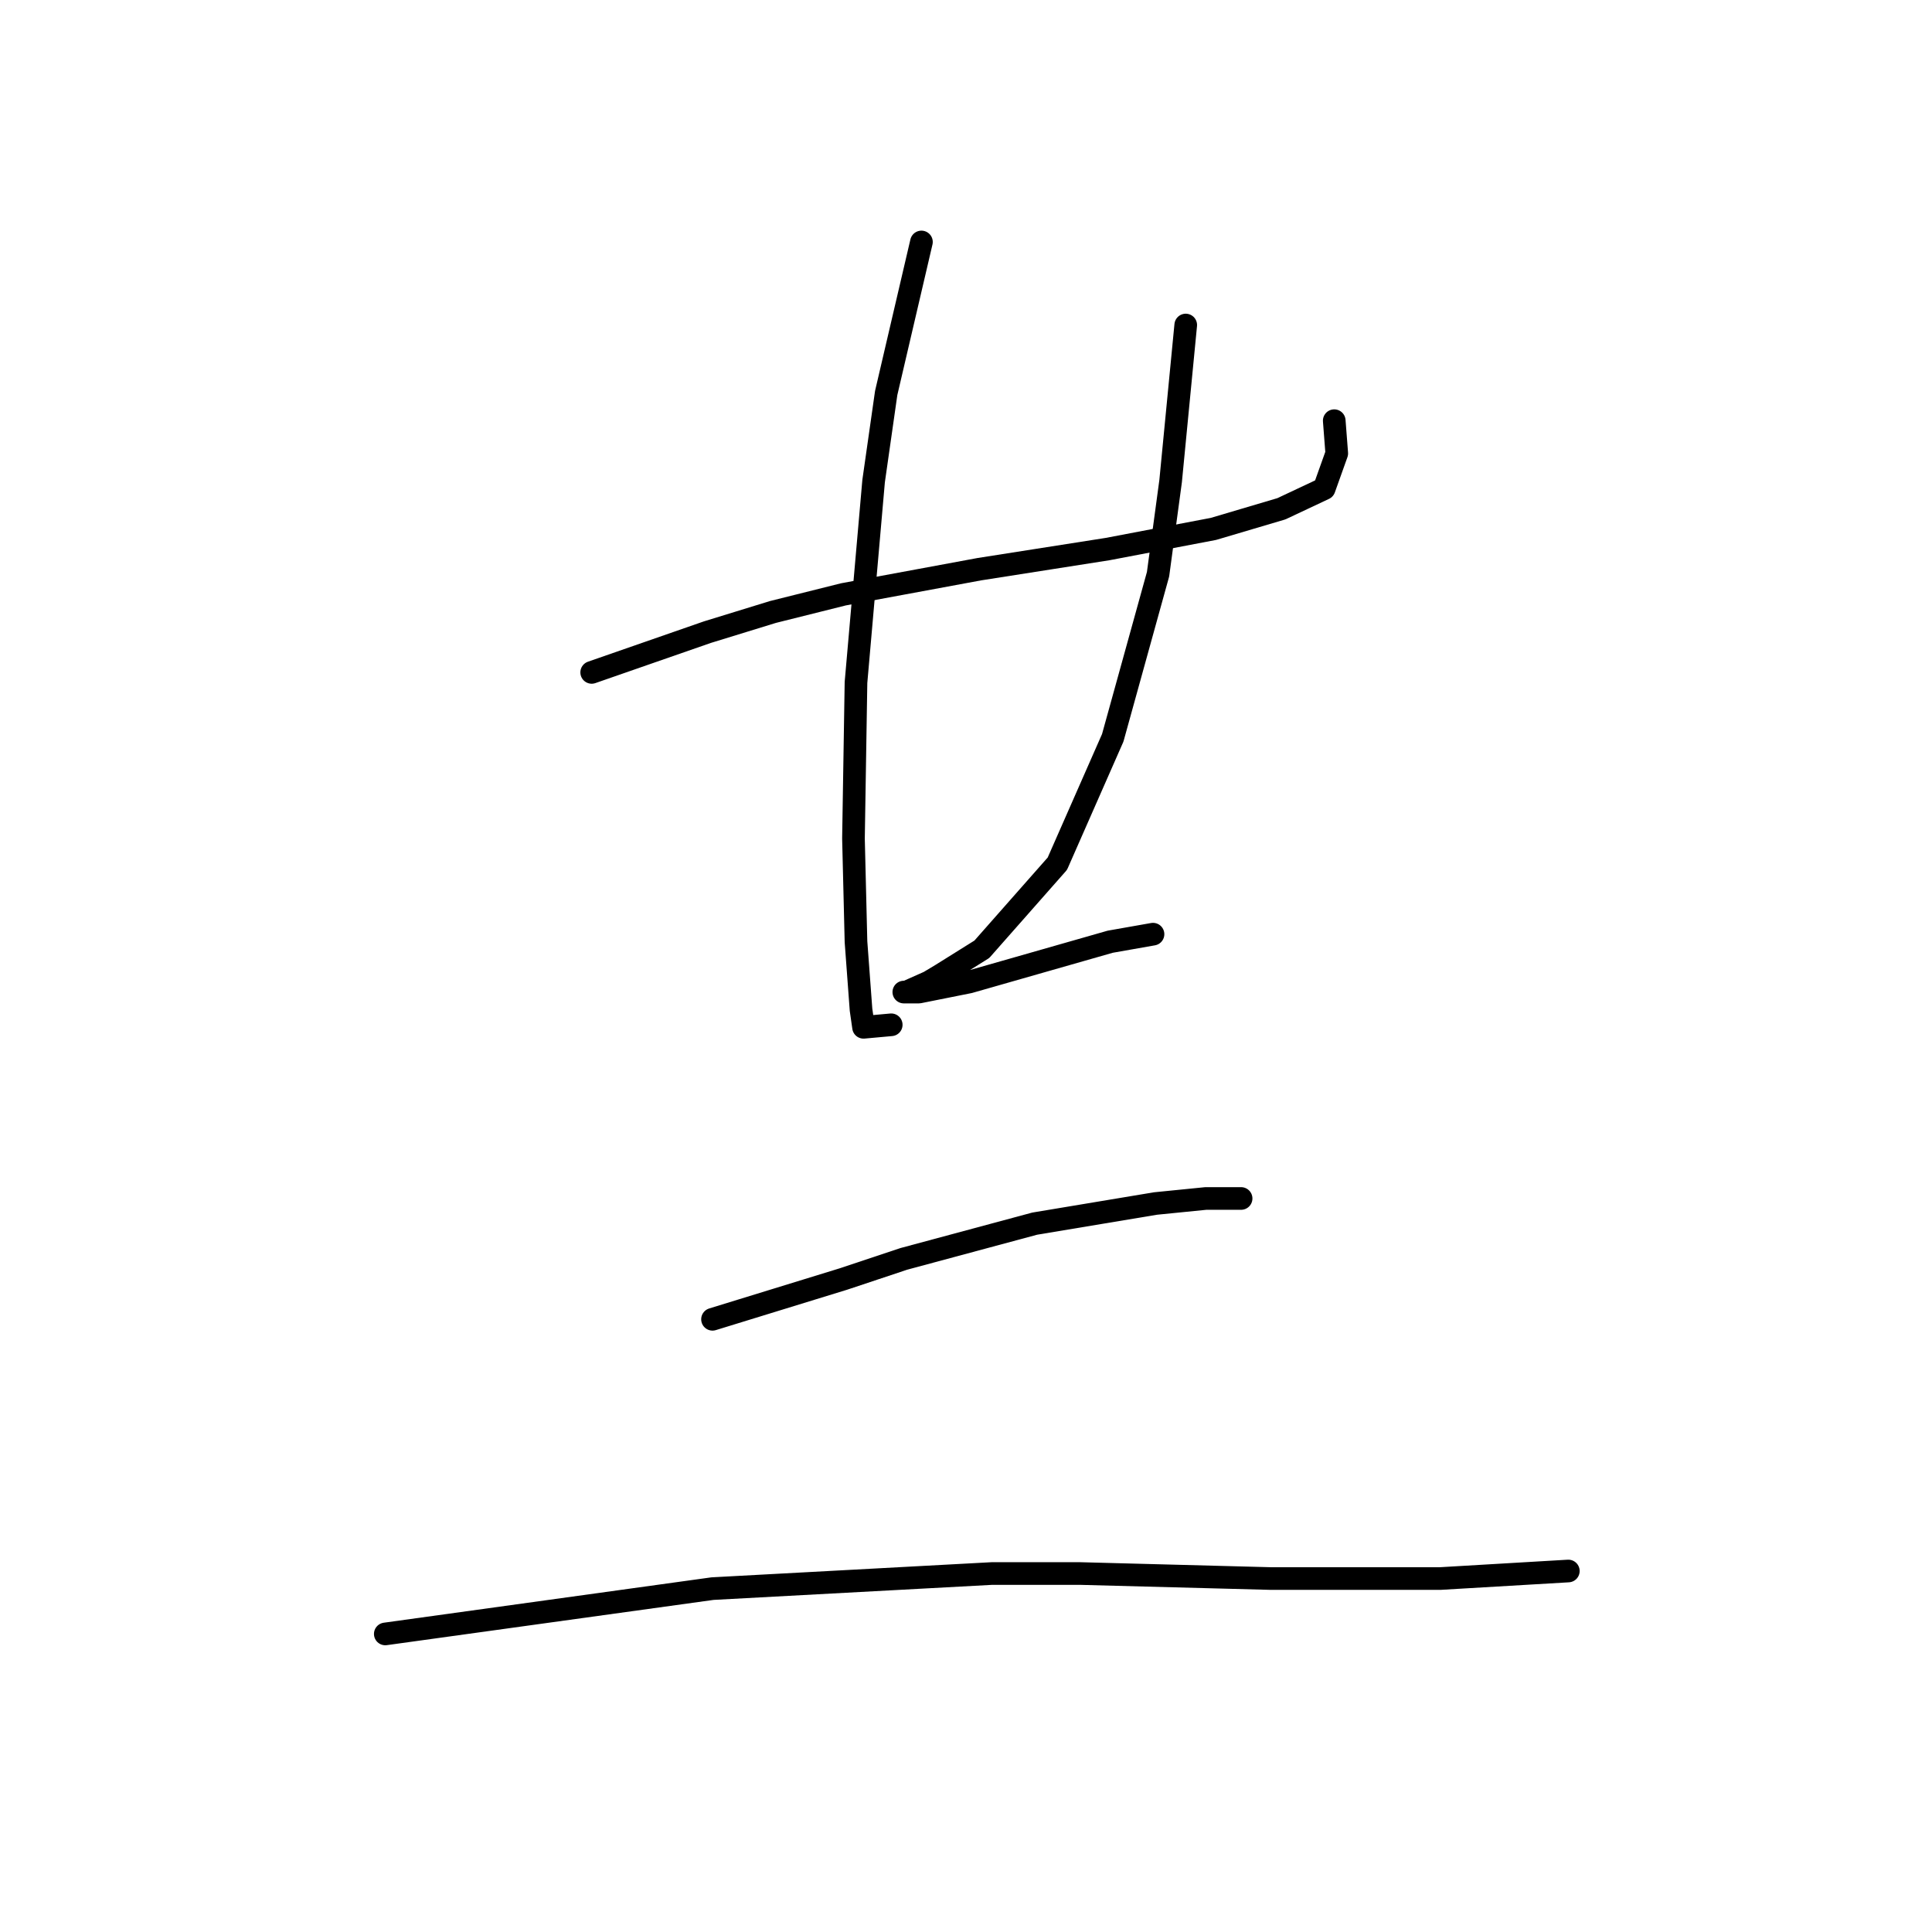 <?xml version="1.0" standalone="no"?>
    <svg width="256" height="256" xmlns="http://www.w3.org/2000/svg" version="1.1">
    <polyline stroke="black" stroke-width="3" stroke-linecap="round" fill="transparent" stroke-linejoin="round" points="78.402 89.096 86.073 86.427 93.745 83.759 102.416 81.091 111.755 78.756 129.766 75.421 146.776 72.753 160.784 70.084 169.79 67.416 175.46 64.748 177.127 60.078 176.794 55.742 176.794 55.742 " />
        <polyline stroke="black" stroke-width="3" stroke-linecap="round" fill="transparent" stroke-linejoin="round" points="122.095 32.062 119.76 42.068 117.425 52.074 115.758 63.747 113.423 90.43 113.089 111.109 113.423 124.783 114.09 133.789 114.424 136.123 118.092 135.79 118.092 135.79 " />
        <polyline stroke="black" stroke-width="3" stroke-linecap="round" fill="transparent" stroke-linejoin="round" points="157.116 43.068 156.115 53.408 155.114 63.747 153.447 76.088 147.443 97.767 140.105 114.444 130.1 125.784 124.763 129.119 123.095 130.12 120.094 131.454 119.76 131.454 121.761 131.454 128.432 130.12 133.101 128.786 147.11 124.783 152.78 123.783 152.78 123.783 " />
        <polyline stroke="black" stroke-width="3" stroke-linecap="round" fill="transparent" stroke-linejoin="round" points="94.412 174.813 103.083 172.145 111.755 169.477 119.76 166.808 137.104 162.139 153.113 159.471 159.784 158.804 164.453 158.804 164.453 158.804 " />
        <polyline stroke="black" stroke-width="3" stroke-linecap="round" fill="transparent" stroke-linejoin="round" points="51.053 216.505 72.732 213.503 94.412 210.501 131.434 208.5 143.107 208.5 168.456 209.167 190.802 209.167 207.812 208.166 207.812 208.166 " />
        </svg>